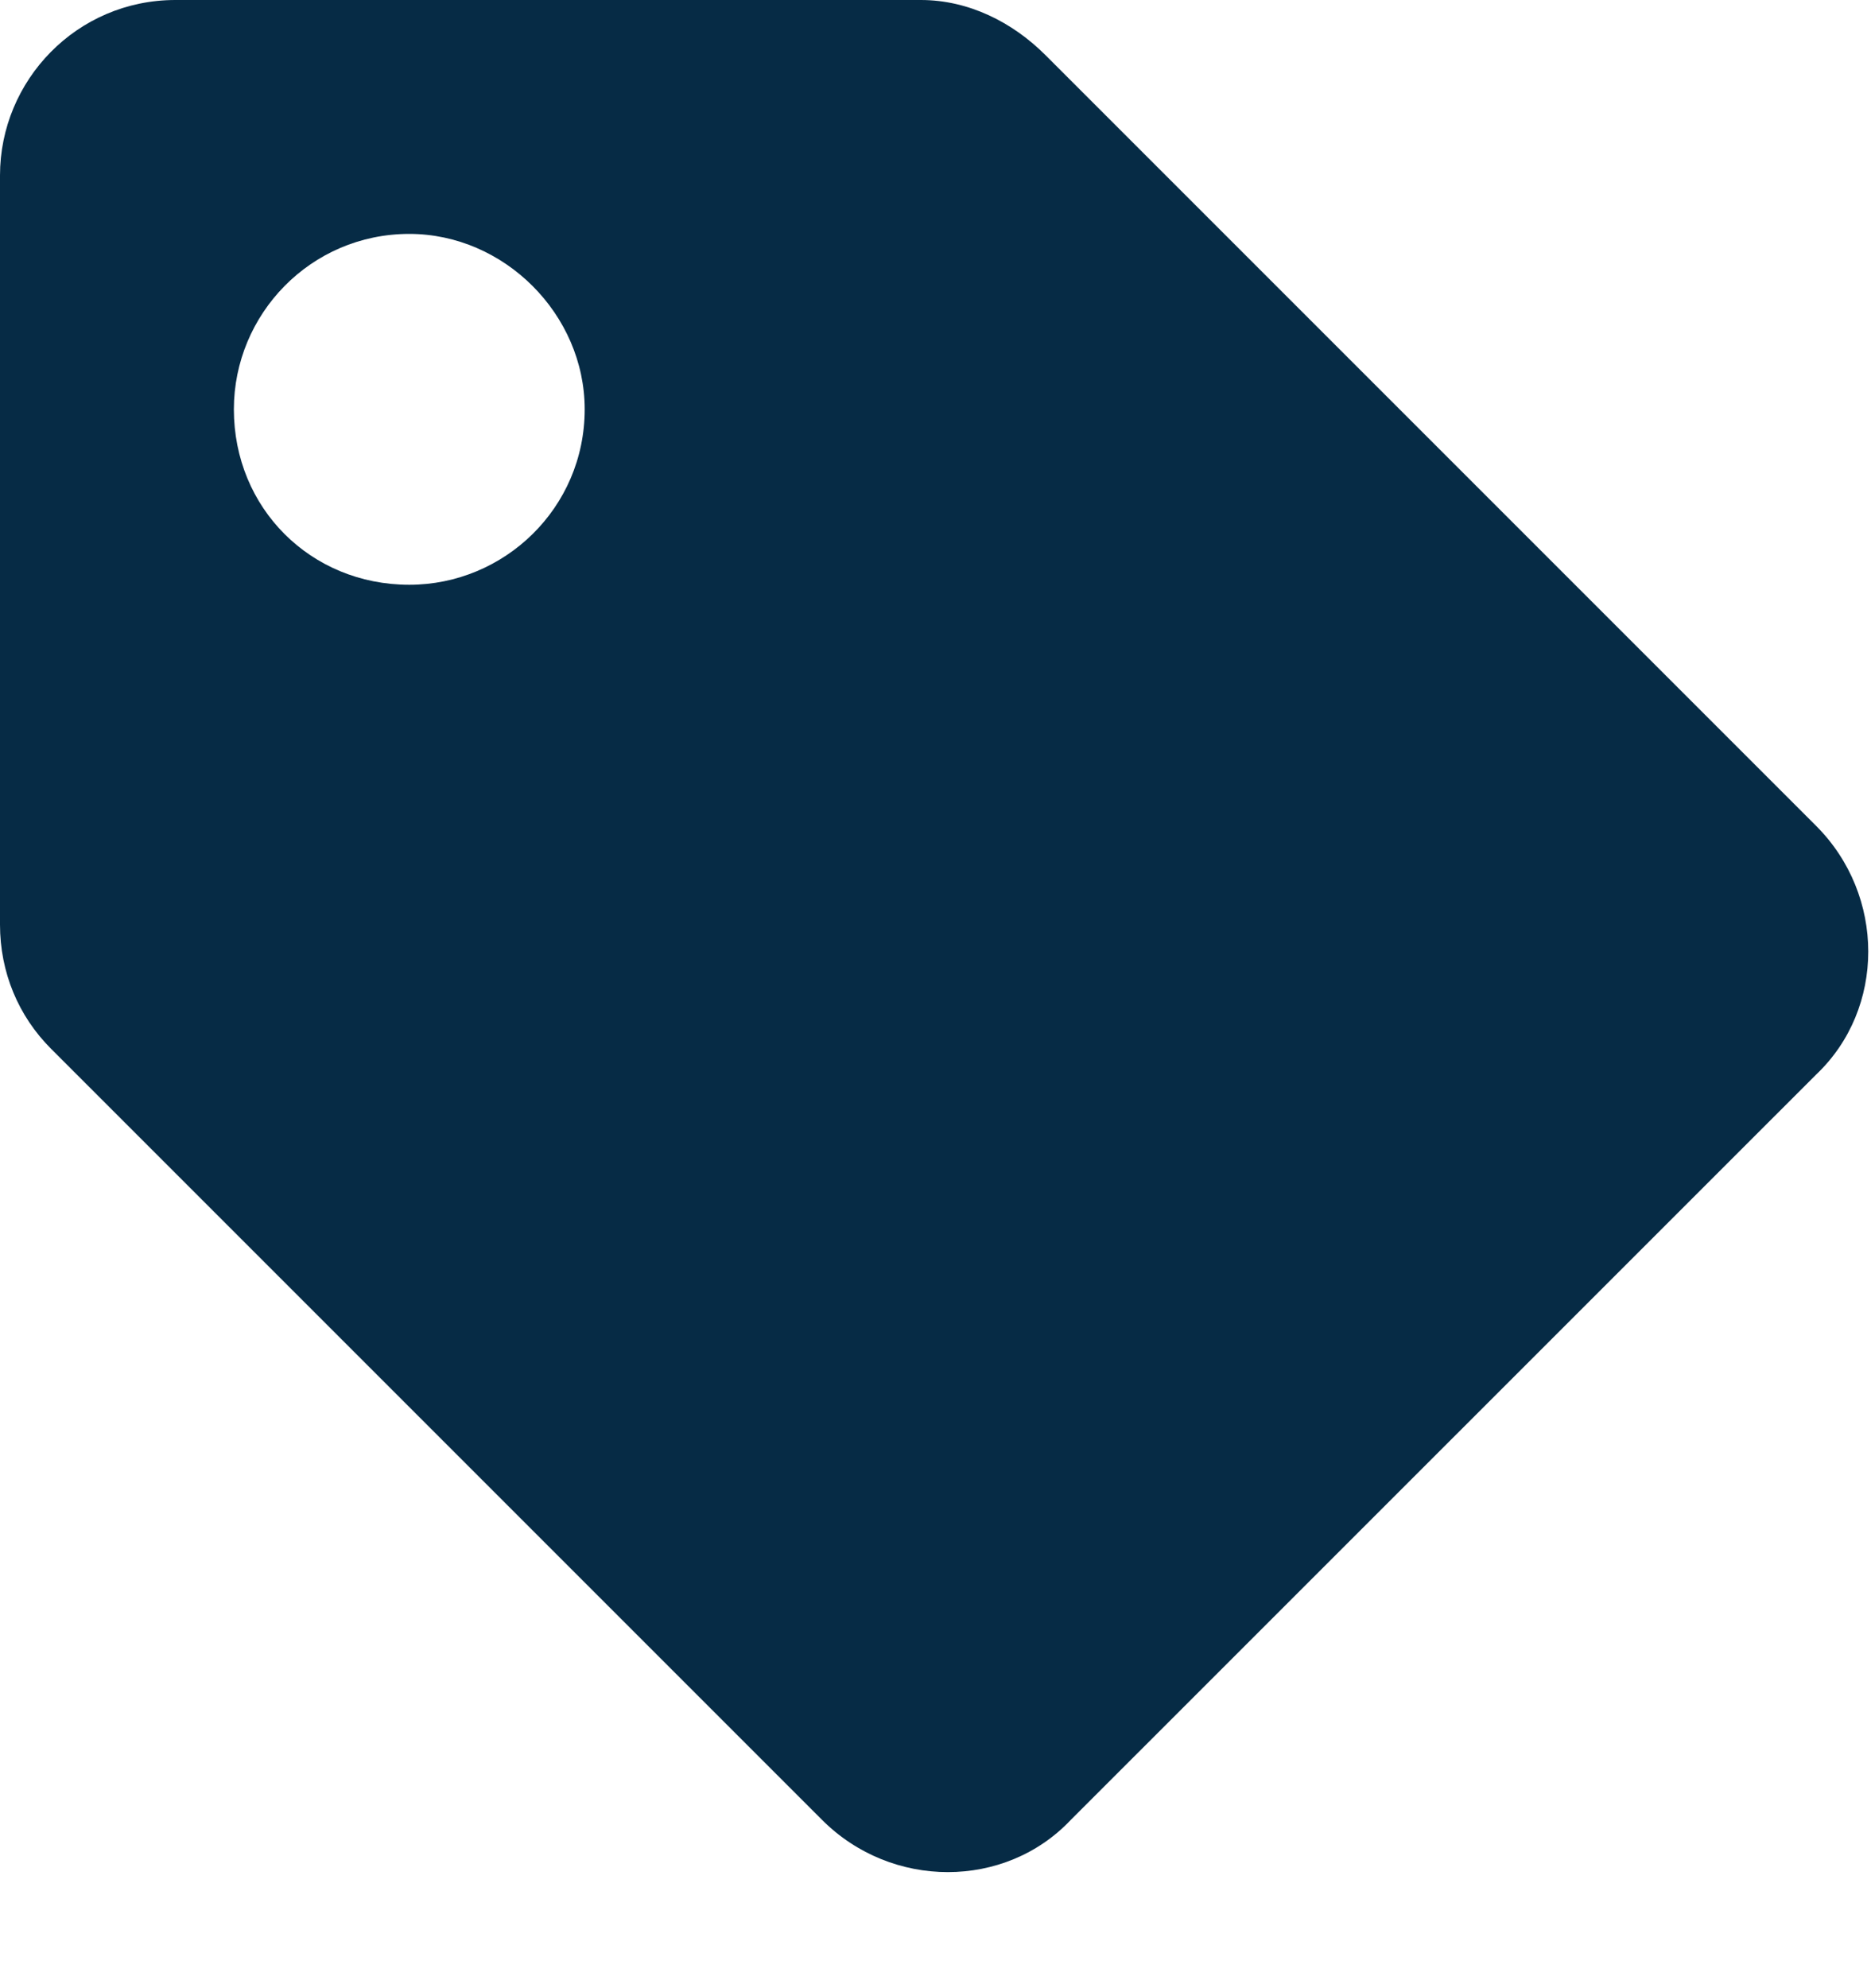 <svg width="16" height="17" viewBox="0 0 16 17" fill="none" xmlns="http://www.w3.org/2000/svg">
<path d="M0 7.906C0 8.312 0.156 8.688 0.438 8.969L7.031 15.562C7.625 16.156 8.594 16.156 9.156 15.562L15.531 9.188C16.125 8.625 16.125 7.656 15.531 7.062L8.938 0.469C8.656 0.188 8.281 0 7.875 0H1.5C0.656 0 0 0.688 0 1.5V7.906ZM3.5 2C4.312 2 5 2.688 5 3.5C5 4.344 4.312 5 3.5 5C2.656 5 2 4.344 2 3.5C2 2.688 2.656 2 3.5 2Z" fill="#062B45"/>
</svg>
